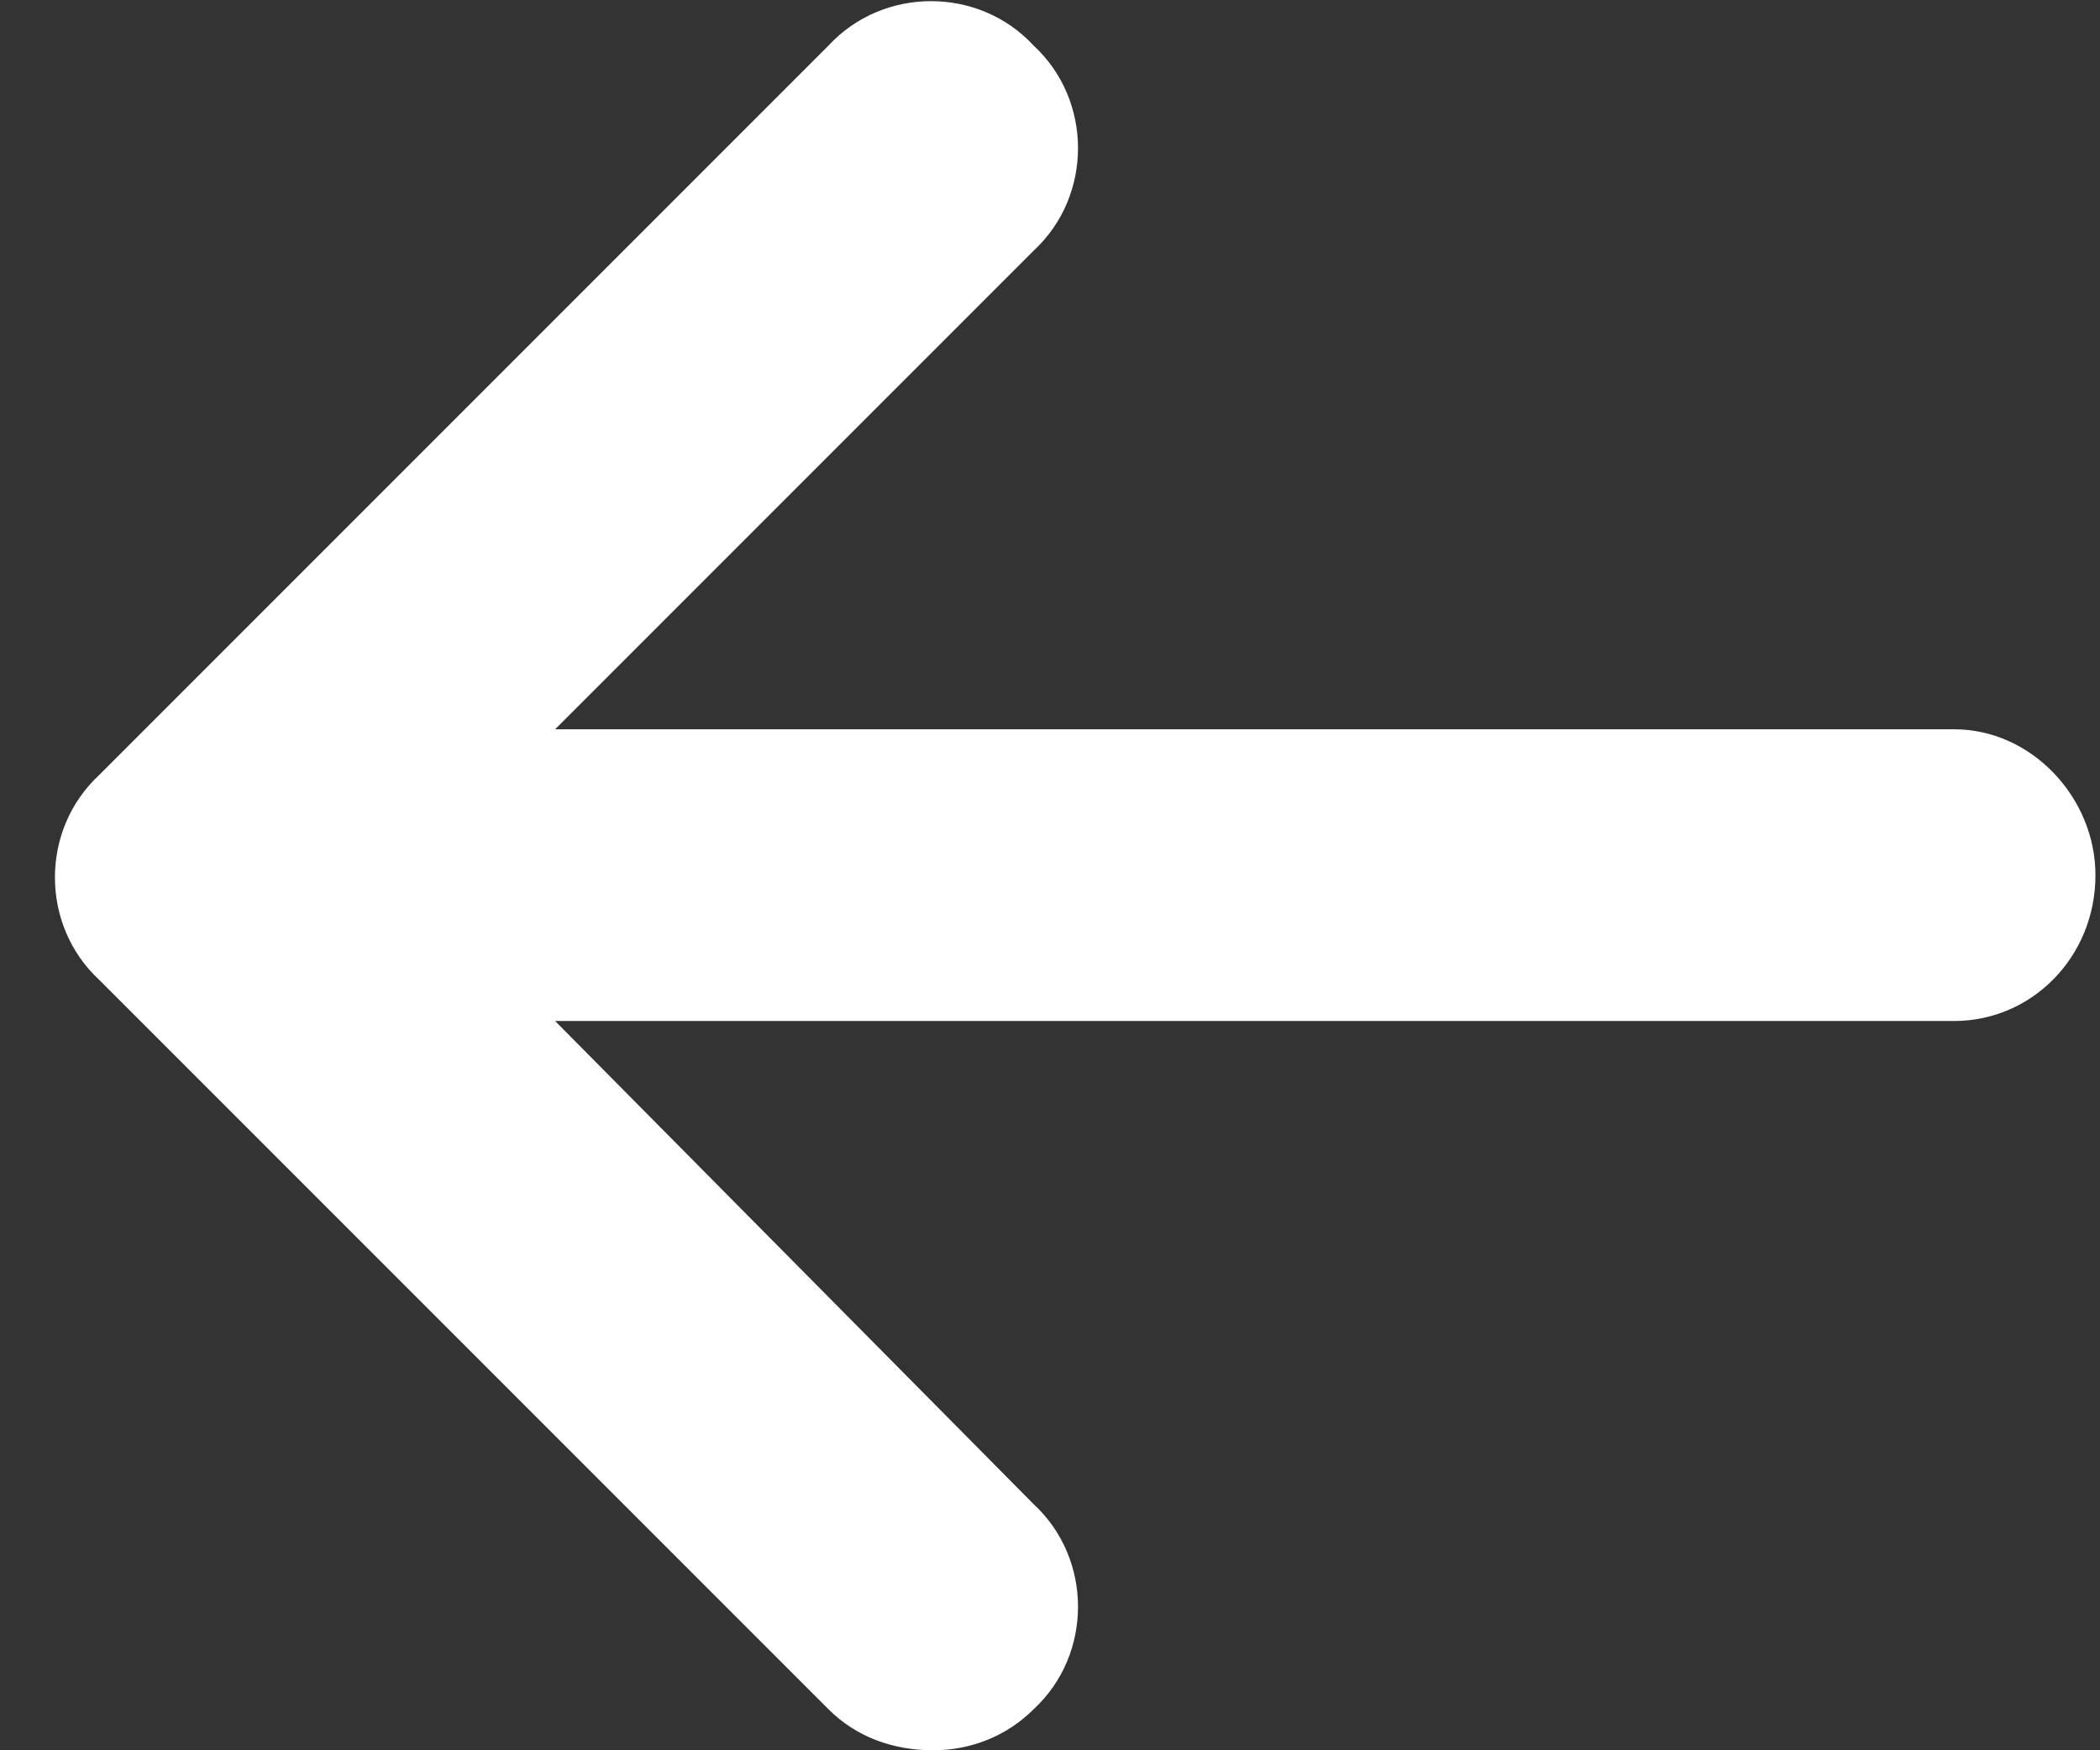 <svg width="36" height="30" viewBox="0 0 36 30" fill="none" xmlns="http://www.w3.org/2000/svg">
<rect x="0" y="0" width="36" height="30" fill="#333333" stroke="none"/>
<path d="M35.922 15C35.922 16.406 34.828 17.5 33.5 17.5H9.516L17.719 25.781C18.734 26.719 18.734 28.359 17.719 29.297C17.25 29.766 16.625 30 16 30C15.297 30 14.672 29.766 14.203 29.297L1.703 16.797C0.688 15.859 0.688 14.219 1.703 13.281L14.203 0.781C15.141 -0.234 16.781 -0.234 17.719 0.781C18.734 1.719 18.734 3.359 17.719 4.297L9.516 12.5H33.5C34.828 12.5 35.922 13.672 35.922 15Z" fill="white"/>
</svg>
